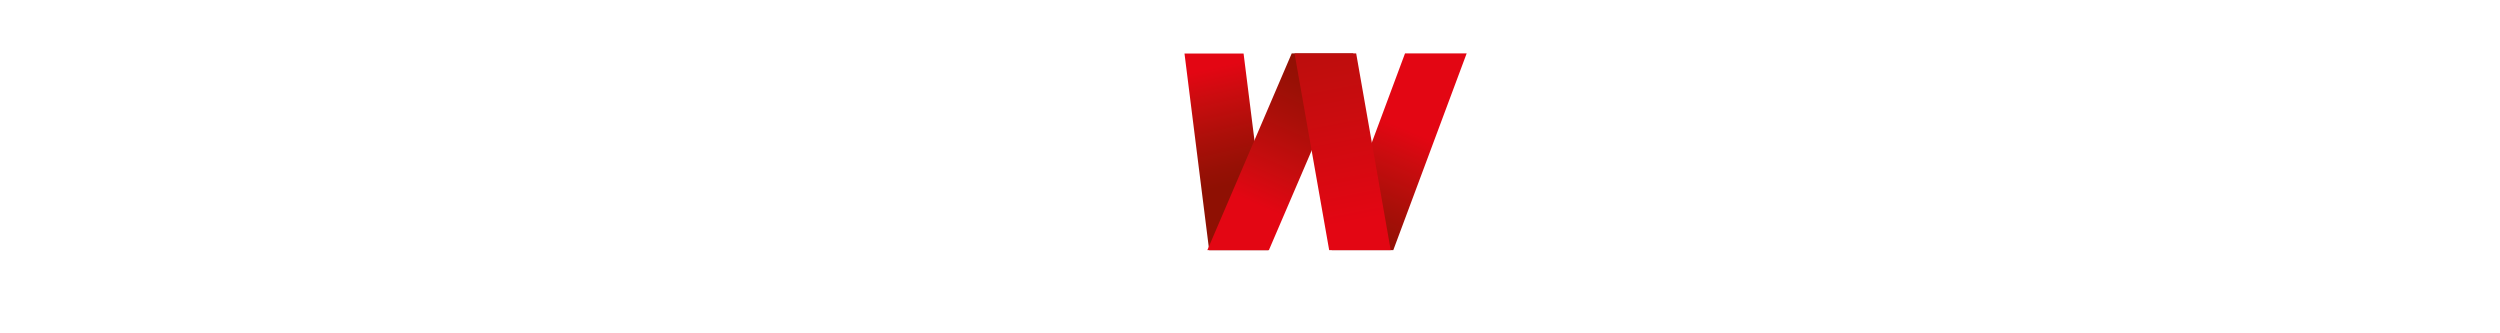 <?xml version="1.0" encoding="utf-8"?>
<!-- Generator: Adobe Illustrator 17.0.0, SVG Export Plug-In . SVG Version: 6.00 Build 0)  -->
<!DOCTYPE svg PUBLIC "-//W3C//DTD SVG 1.1//EN" "http://www.w3.org/Graphics/SVG/1.1/DTD/svg11.dtd">
<svg version="1.1" id="Layer_1" xmlns="http://www.w3.org/2000/svg" xmlns:xlink="http://www.w3.org/1999/xlink" x="0px" y="0px"
   width="1500px" height="200px" viewBox="0 0 1000 1000" enable-background="new 0 0 1200 1200" xml:space="preserve">
<g>
  <g>
    
      <linearGradient id="SVGID_1_" gradientUnits="userSpaceOnUse" x1="78.457" y1="1197.78" x2="157.211" y2="852.475" gradientTransform="matrix(1 0 0 -1 294 1405)">
      <stop  offset="0" style="stop-color:#E30613"/>
      <stop  offset="0.242" style="stop-color:#CA0C0F"/>
      <stop  offset="0.583" style="stop-color:#AB0F09"/>
      <stop  offset="0.847" style="stop-color:#971005"/>
      <stop  offset="1" style="stop-color:#8F1003"/>
    </linearGradient>
    <polygon fill="url(#SVGID_1_)" points="377.481,750.631 303.478,160.532 480.721,160.532 554.731,750.631    "/>
    
      <linearGradient id="SVGID_2_" gradientUnits="userSpaceOnUse" x1="226.254" y1="790.15" x2="414.051" y2="1214.208" gradientTransform="matrix(1 0 0 -1 294 1405)">
      <stop  offset="0" style="stop-color:#E30613"/>
      <stop  offset="0.242" style="stop-color:#CA0C0F"/>
      <stop  offset="0.583" style="stop-color:#AB0F09"/>
      <stop  offset="0.847" style="stop-color:#971005"/>
      <stop  offset="1" style="stop-color:#8F1003"/>
    </linearGradient>
    <polygon fill="url(#SVGID_2_)" points="372.115,750.299 625.161,160.2 810.107,160.2 556.707,750.299    "/>
    
      <linearGradient id="SVGID_3_" gradientUnits="userSpaceOnUse" x1="681.018" y1="1014.719" x2="529.569" y2="657.299" gradientTransform="matrix(1 0 0 -1 294 1405)">
      <stop  offset="0" style="stop-color:#E30613"/>
      <stop  offset="0.242" style="stop-color:#CA0C0F"/>
      <stop  offset="0.583" style="stop-color:#AB0F09"/>
      <stop  offset="0.847" style="stop-color:#971005"/>
      <stop  offset="1" style="stop-color:#8F1003"/>
    </linearGradient>
    <polygon fill="url(#SVGID_3_)" points="745.333,750.299 965.054,160.2 1150,160.2 929.924,750.299     "/>
    
      <linearGradient id="SVGID_4_" gradientUnits="userSpaceOnUse" x1="524.212" y1="741.144" x2="269.776" y2="2061.789" gradientTransform="matrix(1 0 0 -1 294 1405)">
      <stop  offset="0" style="stop-color:#E30613"/>
      <stop  offset="0.242" style="stop-color:#CA0C0F"/>
      <stop  offset="0.583" style="stop-color:#AB0F09"/>
      <stop  offset="0.847" style="stop-color:#971005"/>
      <stop  offset="1" style="stop-color:#8F1003"/>
    </linearGradient>
    <polygon fill="url(#SVGID_4_)" points="737.512,750.299 633.585,160.2 818.532,160.2 922.104,750.299    "/>
  </g>
</g>
</svg>
